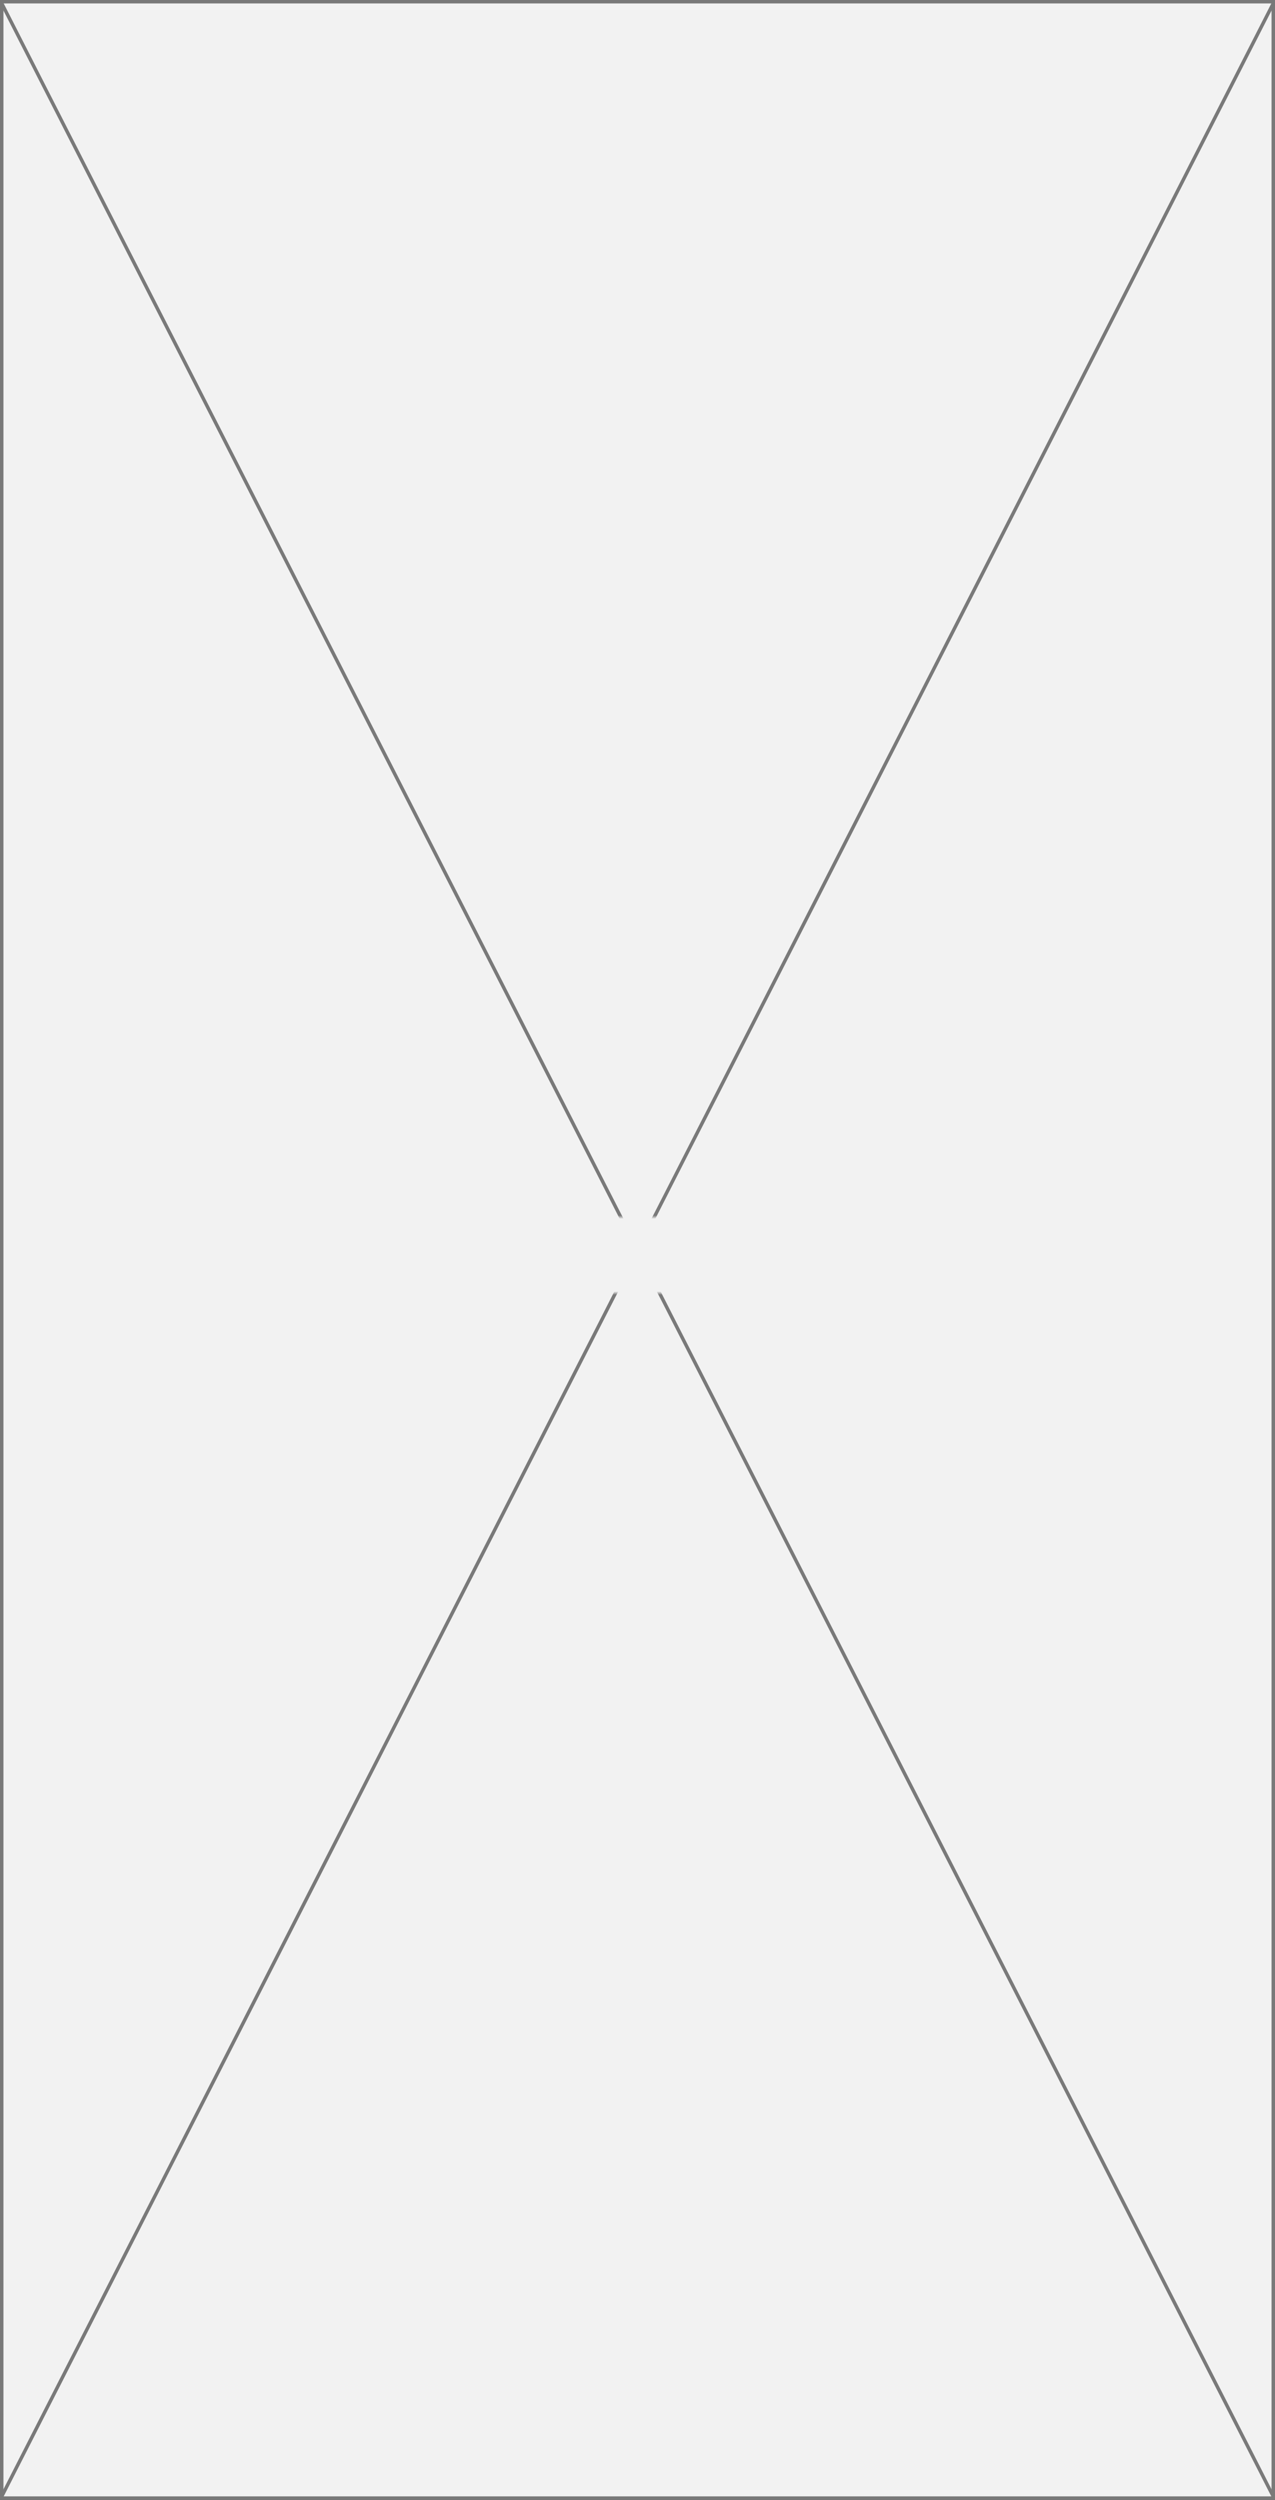 ﻿<?xml version="1.0" encoding="utf-8"?>
<svg version="1.1" xmlns:xlink="http://www.w3.org/1999/xlink" width="370px" height="725px" xmlns="http://www.w3.org/2000/svg">
  <rect width="100%" height="100%" fill="#333333" stroke="none"/>
  <defs>
    <mask fill="white" id="clip14">
      <path d="M 289 481  L 329 481  L 329 503  L 289 503  Z M 123 128  L 493 128  L 493 853  L 123 853  Z " fill-rule="evenodd" />
    </mask>
  </defs>
  <g transform="matrix(1 0 0 1 -123 -128 )">
    <path d="M 123.5 128.5  L 492.5 128.5  L 492.5 852.5  L 123.5 852.5  L 123.5 128.5  Z " fill-rule="nonzero" fill="#f2f2f2" stroke="none" />
    <path d="M 123.5 128.5  L 492.5 128.5  L 492.5 852.5  L 123.5 852.5  L 123.5 128.5  Z " stroke-width="1" stroke="#797979" fill="none" />
    <path d="M 123.445 128.873  L 492.555 852.127  M 492.555 128.873  L 123.445 852.127  " stroke-width="1" stroke="#797979" fill="none" mask="url(#clip14)" />
  </g>
</svg>